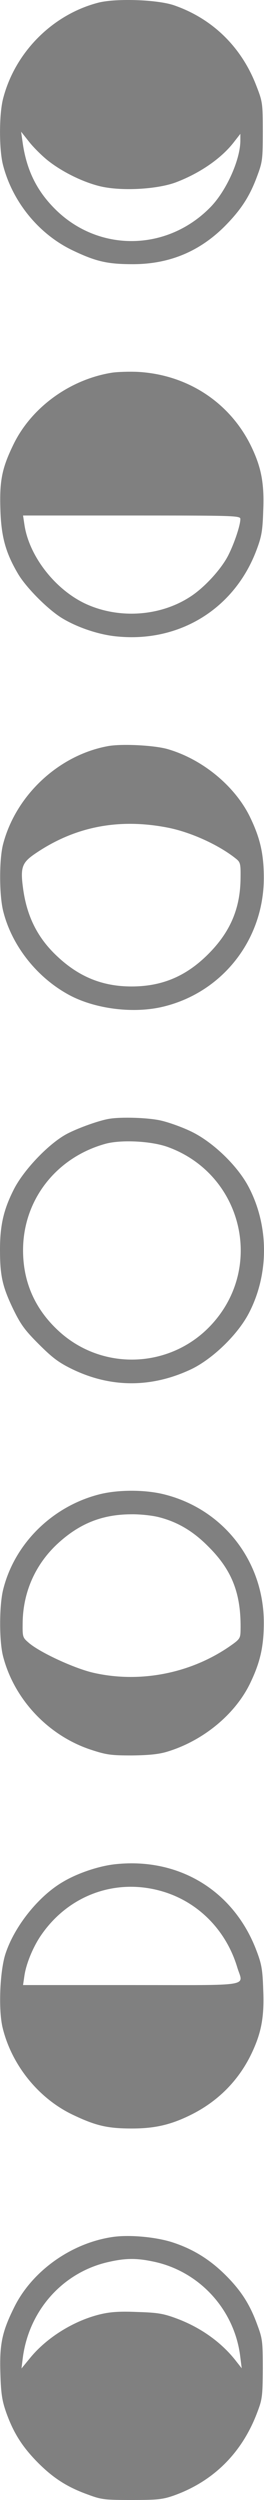 <svg xmlns="http://www.w3.org/2000/svg" version="1.0" preserveAspectRatio="xMidYMid meet" viewBox="0 0.21 135.1 1279.29">
<g transform="translate(0,1280) scale(0.1,-0.1)" fill="#808080" stroke="none">
<path d="M506 12785 c-236 -60 -429 -254 -490 -491 -21 -80 -21 -260 -1 -339 48 -189 183 -355 356 -438 121 -58 180 -71 309 -71 185 0 340 64 470 194 84 85 129 154 168 262 25 67 27 85 27 223 0 143 -2 154 -32 231 -76 201 -226 347 -423 415 -85 29 -293 36 -384 14z m-258 -811 c73 -57 178 -109 267 -130 108 -25 287 -15 383 20 122 46 232 121 297 204 l35 45 0 -34 c0 -97 -70 -254 -150 -338 -222 -231 -576 -236 -799 -12 -95 95 -147 203 -166 346 l-7 49 41 -52 c23 -29 67 -73 99 -98z"/>
<path d="M574 10891 c-214 -34 -409 -175 -502 -361 -61 -124 -75 -188 -70 -339 4 -140 27 -222 90 -329 42 -72 158 -188 230 -230 79 -47 188 -83 277 -91 321 -32 602 143 714 443 26 69 31 99 34 201 6 141 -10 222 -62 330 -109 224 -326 366 -580 380 -44 2 -103 0 -131 -4z m656 -749 c0 -32 -31 -125 -62 -186 -36 -71 -123 -166 -195 -212 -152 -99 -359 -114 -528 -39 -159 71 -296 245 -320 408 l-7 47 556 0 c531 0 556 -1 556 -18z"/>
<path d="M553 8980 c-253 -46 -474 -253 -538 -505 -19 -77 -19 -251 0 -334 41 -173 165 -336 327 -428 130 -75 327 -103 482 -69 309 69 526 342 526 661 0 125 -19 206 -72 315 -77 156 -241 292 -418 344 -66 20 -235 29 -307 16z m299 -416 c119 -22 265 -88 354 -159 24 -19 26 -26 25 -100 -1 -156 -53 -277 -166 -390 -113 -113 -236 -165 -392 -165 -148 0 -269 49 -381 155 -98 92 -153 200 -173 340 -16 114 -8 138 63 186 200 136 422 180 670 133z"/>
<path d="M560 7073 c-51 -8 -157 -46 -215 -76 -91 -47 -221 -182 -273 -283 -53 -104 -72 -184 -72 -311 0 -133 12 -188 67 -303 39 -80 59 -108 132 -181 70 -70 102 -94 172 -128 199 -96 407 -95 609 1 109 53 236 176 293 285 104 199 104 447 0 646 -56 108 -182 230 -293 284 -47 23 -117 48 -157 57 -66 15 -202 19 -263 9z m300 -145 c375 -137 494 -604 229 -901 -207 -233 -565 -250 -792 -37 -119 111 -179 249 -179 410 0 257 169 475 422 545 81 22 236 14 320 -17z"/>
<path d="M504 5150 c-241 -63 -433 -256 -489 -491 -19 -83 -19 -257 0 -334 56 -222 232 -409 451 -481 79 -26 103 -29 209 -29 86 1 137 6 180 19 182 55 345 188 423 346 53 109 72 190 72 315 0 312 -205 578 -506 655 -100 26 -242 26 -340 0z m310 -116 c94 -24 174 -71 251 -149 124 -123 170 -244 166 -432 -1 -40 -4 -44 -62 -84 -202 -137 -460 -185 -695 -130 -96 23 -265 101 -324 150 -35 30 -35 30 -34 109 3 153 64 292 175 397 112 105 229 153 378 154 46 1 111 -6 145 -15z"/>
<path d="M595 3259 c-84 -8 -196 -45 -273 -91 -125 -73 -248 -227 -294 -368 -29 -89 -37 -290 -14 -381 47 -190 184 -359 357 -442 119 -57 179 -71 304 -71 117 0 199 19 300 69 138 68 244 174 310 310 52 108 68 189 62 330 -3 102 -8 132 -34 200 -114 304 -392 477 -718 444z m253 -145 c176 -58 311 -200 366 -383 30 -101 92 -91 -540 -91 l-556 0 7 48 c9 62 45 149 86 208 145 211 396 297 637 218z"/>
<path d="M570 1350 c-210 -33 -408 -176 -498 -360 -62 -125 -75 -189 -70 -339 3 -104 9 -139 30 -199 38 -106 83 -176 163 -257 80 -80 151 -125 257 -163 67 -25 85 -27 223 -27 131 0 158 3 215 23 201 72 348 217 426 424 26 68 28 83 29 223 0 138 -2 156 -27 223 -38 106 -83 177 -163 257 -82 82 -170 136 -277 170 -87 27 -223 39 -308 25z m215 -125 c235 -49 414 -245 444 -483 l8 -63 -26 33 c-73 96 -180 174 -305 221 -69 26 -99 31 -201 34 -89 4 -138 1 -189 -11 -136 -32 -276 -119 -361 -223 l-45 -55 6 49 c30 248 207 446 444 497 85 19 140 19 225 1z"/>
</g>
</svg>
